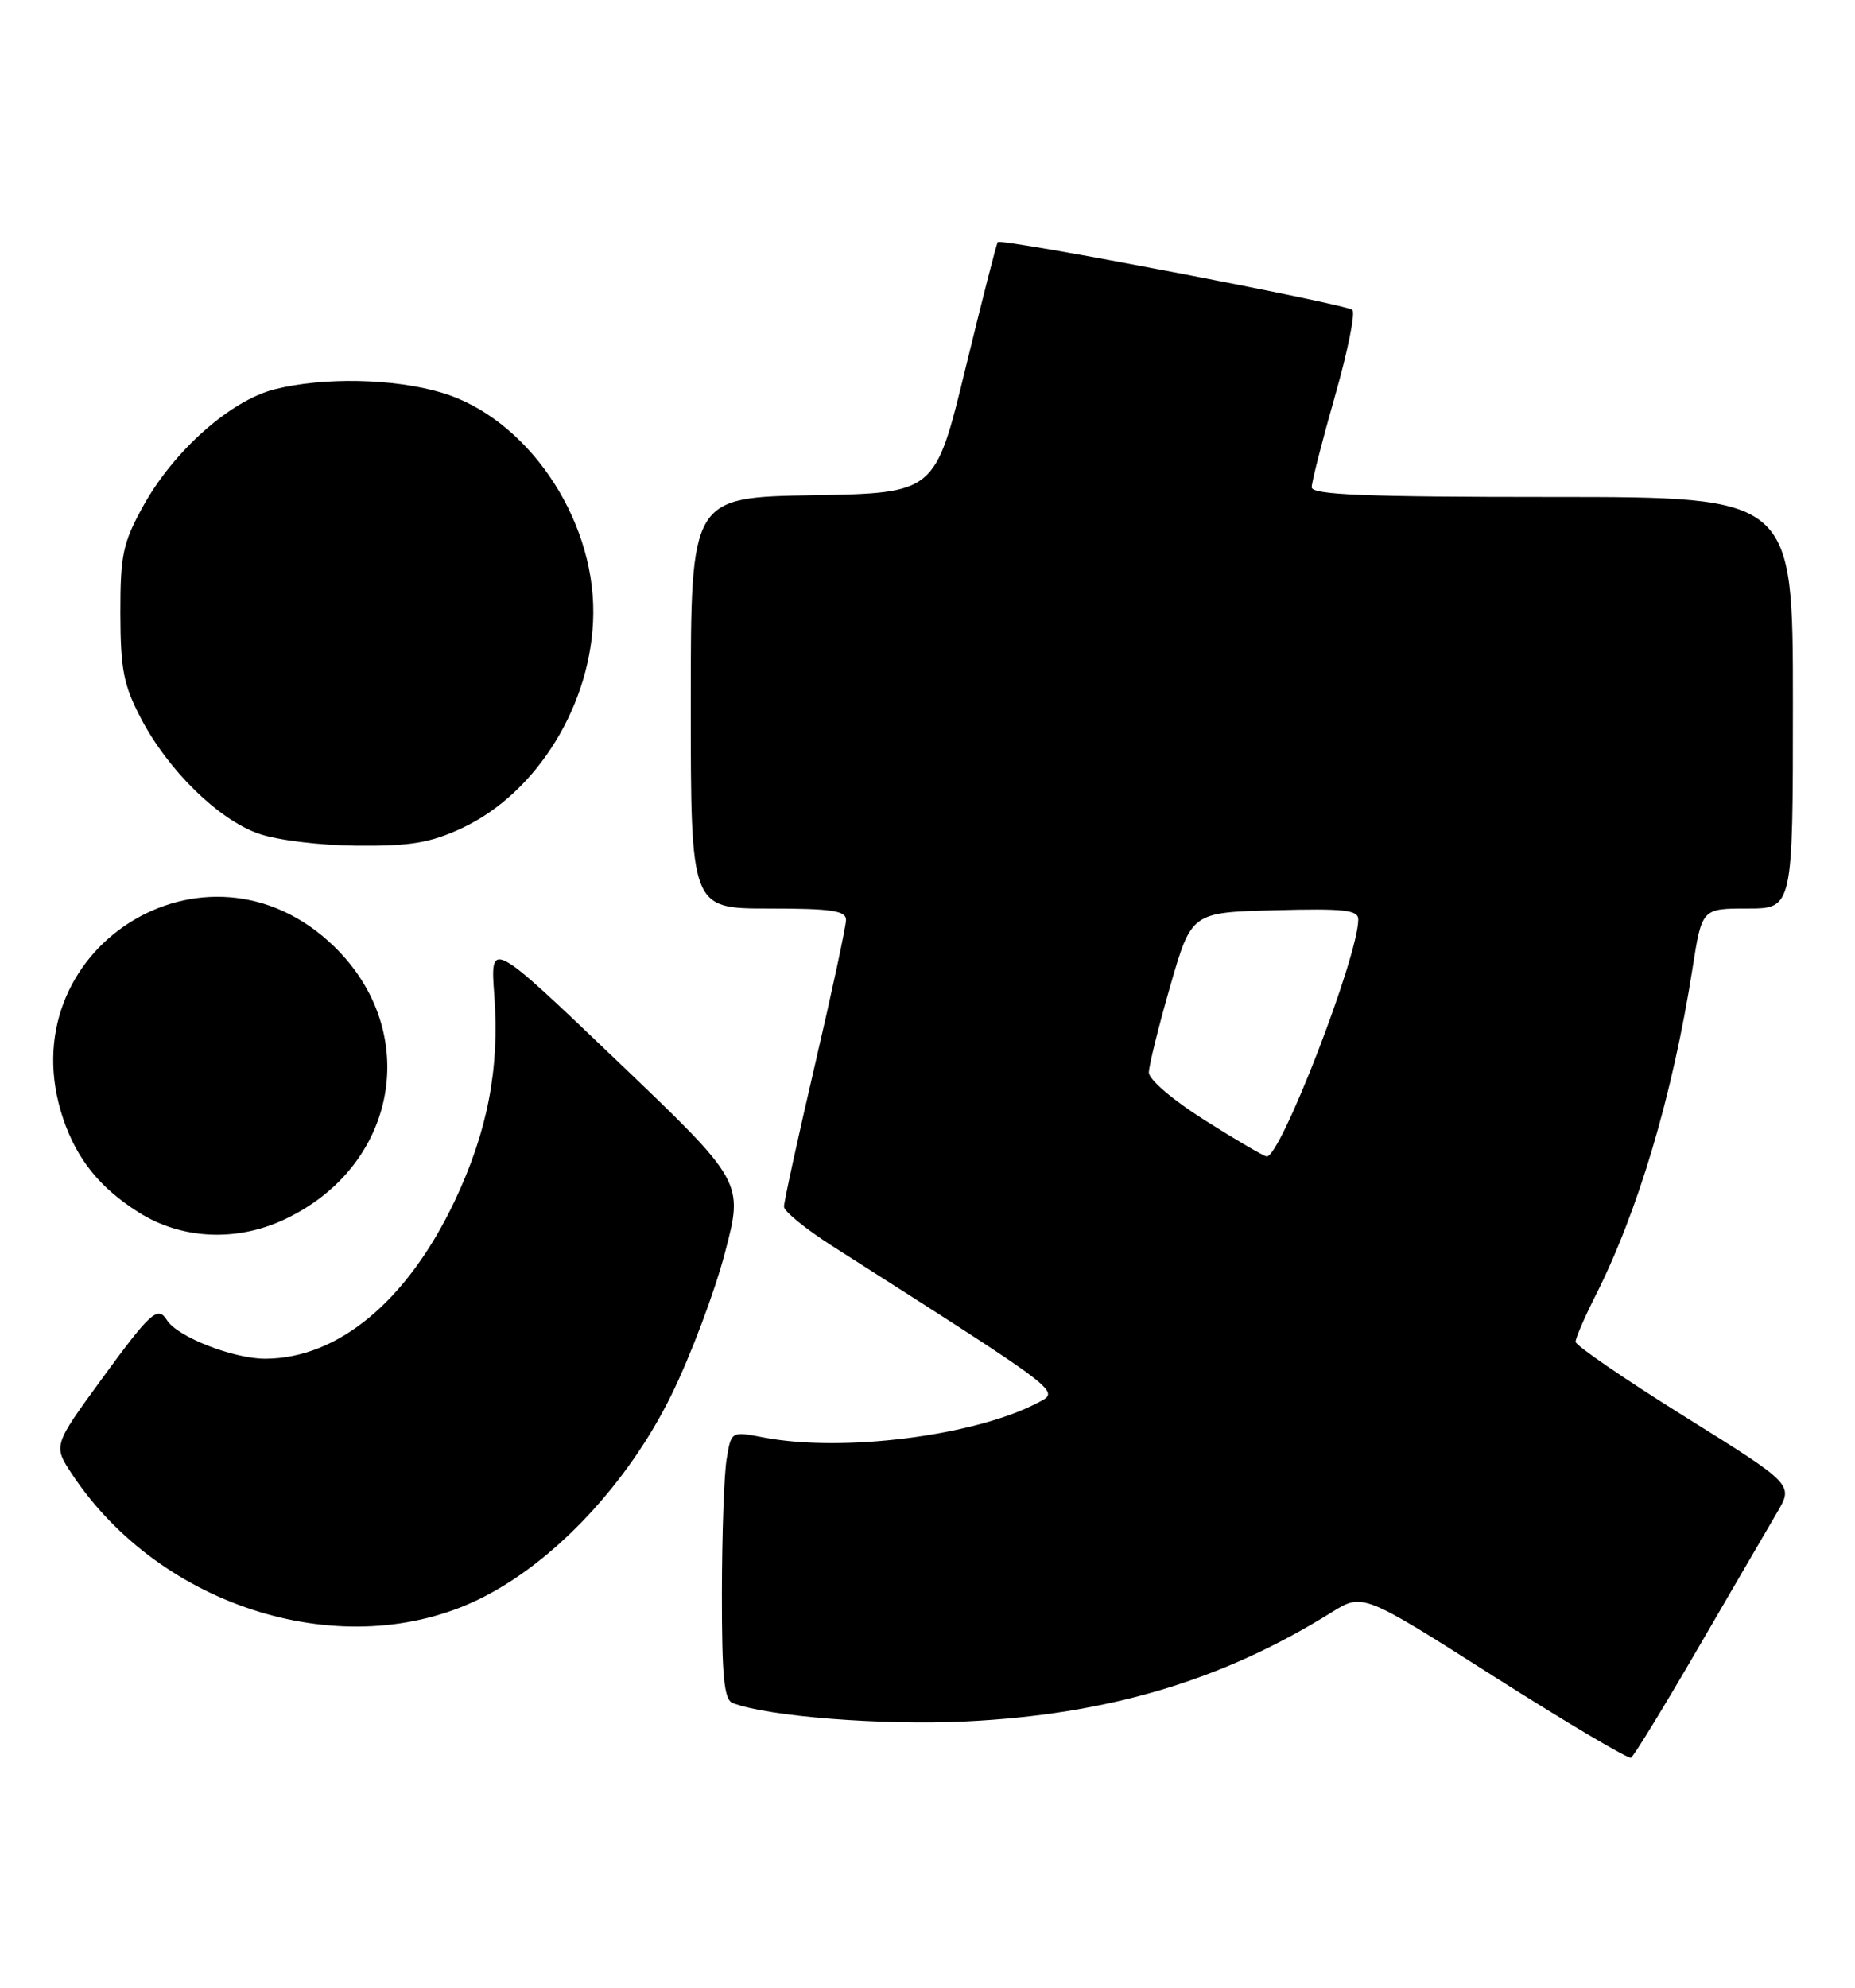 <?xml version="1.0" encoding="UTF-8" standalone="no"?>
<!DOCTYPE svg PUBLIC "-//W3C//DTD SVG 1.1//EN" "http://www.w3.org/Graphics/SVG/1.1/DTD/svg11.dtd" >
<svg xmlns="http://www.w3.org/2000/svg" xmlns:xlink="http://www.w3.org/1999/xlink" version="1.1" viewBox="0 0 239 256">
 <g >
 <path fill="currentColor"
d=" M 218.80 212.22 C 223.21 204.63 227.78 196.80 228.95 194.80 C 231.09 191.18 231.09 191.18 217.04 182.42 C 209.32 177.60 203.00 173.27 203.00 172.80 C 203.00 172.32 204.12 169.73 205.48 167.03 C 211.05 156.05 215.49 141.11 218.06 124.75 C 219.27 117.00 219.27 117.00 225.14 117.00 C 231.00 117.00 231.00 117.00 231.00 90.50 C 231.00 64.00 231.00 64.00 200.00 64.00 C 175.84 64.00 169.00 63.72 169.00 62.75 C 169.00 62.06 170.35 56.79 171.99 51.04 C 173.63 45.29 174.65 40.28 174.24 39.91 C 173.40 39.15 128.99 30.65 128.55 31.17 C 128.40 31.35 126.52 38.70 124.38 47.50 C 120.49 63.50 120.49 63.50 104.74 63.78 C 89.00 64.05 89.00 64.05 89.00 90.53 C 89.00 117.00 89.00 117.00 99.00 117.00 C 107.14 117.00 109.00 117.27 109.00 118.47 C 109.00 119.28 107.20 127.68 105.00 137.12 C 102.80 146.57 101.00 154.79 101.01 155.40 C 101.01 156.00 103.83 158.29 107.26 160.48 C 137.44 179.73 136.63 179.11 133.66 180.67 C 125.53 184.93 108.49 187.07 98.36 185.11 C 94.21 184.31 94.21 184.31 93.62 187.90 C 93.29 189.88 93.02 197.64 93.01 205.14 C 93.00 215.93 93.29 218.90 94.40 219.32 C 98.91 221.05 113.61 222.21 124.41 221.69 C 142.77 220.80 157.45 216.43 171.53 207.66 C 175.57 205.14 175.57 205.14 192.53 215.93 C 201.87 221.86 209.79 226.55 210.14 226.36 C 210.50 226.17 214.39 219.81 218.80 212.22 Z  M 61.80 205.91 C 71.33 201.24 80.91 191.06 86.51 179.63 C 88.98 174.61 92.08 166.38 93.40 161.34 C 95.81 152.19 95.81 152.19 79.48 136.59 C 63.15 120.99 63.15 120.99 63.69 128.24 C 64.38 137.64 62.81 145.75 58.57 154.69 C 52.48 167.52 43.59 174.93 34.21 174.98 C 30.11 175.00 22.83 172.16 21.51 170.01 C 20.34 168.12 19.38 168.99 13.11 177.59 C 6.85 186.17 6.85 186.17 9.28 189.84 C 20.76 207.16 44.46 214.41 61.80 205.91 Z  M 36.50 157.11 C 51.22 150.33 54.44 132.92 43.02 121.86 C 26.56 105.91 0.78 122.36 8.15 144.10 C 9.92 149.31 12.86 152.96 17.85 156.12 C 23.31 159.58 30.33 159.96 36.50 157.11 Z  M 59.51 106.65 C 69.26 102.10 76.34 90.54 76.44 78.98 C 76.55 66.52 67.79 53.80 56.88 50.56 C 50.71 48.73 41.69 48.55 35.41 50.13 C 29.71 51.56 22.40 58.04 18.46 65.15 C 15.83 69.91 15.50 71.44 15.51 79.00 C 15.53 86.24 15.92 88.25 18.18 92.55 C 21.68 99.22 28.11 105.52 33.30 107.35 C 35.67 108.19 41.21 108.87 46.00 108.91 C 52.90 108.97 55.44 108.54 59.51 106.65 Z  M 155.25 144.28 C 151.11 141.67 148.01 139.02 148.02 138.11 C 148.03 137.22 149.27 132.22 150.77 127.00 C 153.51 117.50 153.51 117.50 164.25 117.22 C 173.21 116.98 175.00 117.18 175.00 118.41 C 175.00 123.15 164.96 149.11 163.20 148.93 C 162.81 148.89 159.24 146.80 155.25 144.28 Z "/>
</g>
</svg>